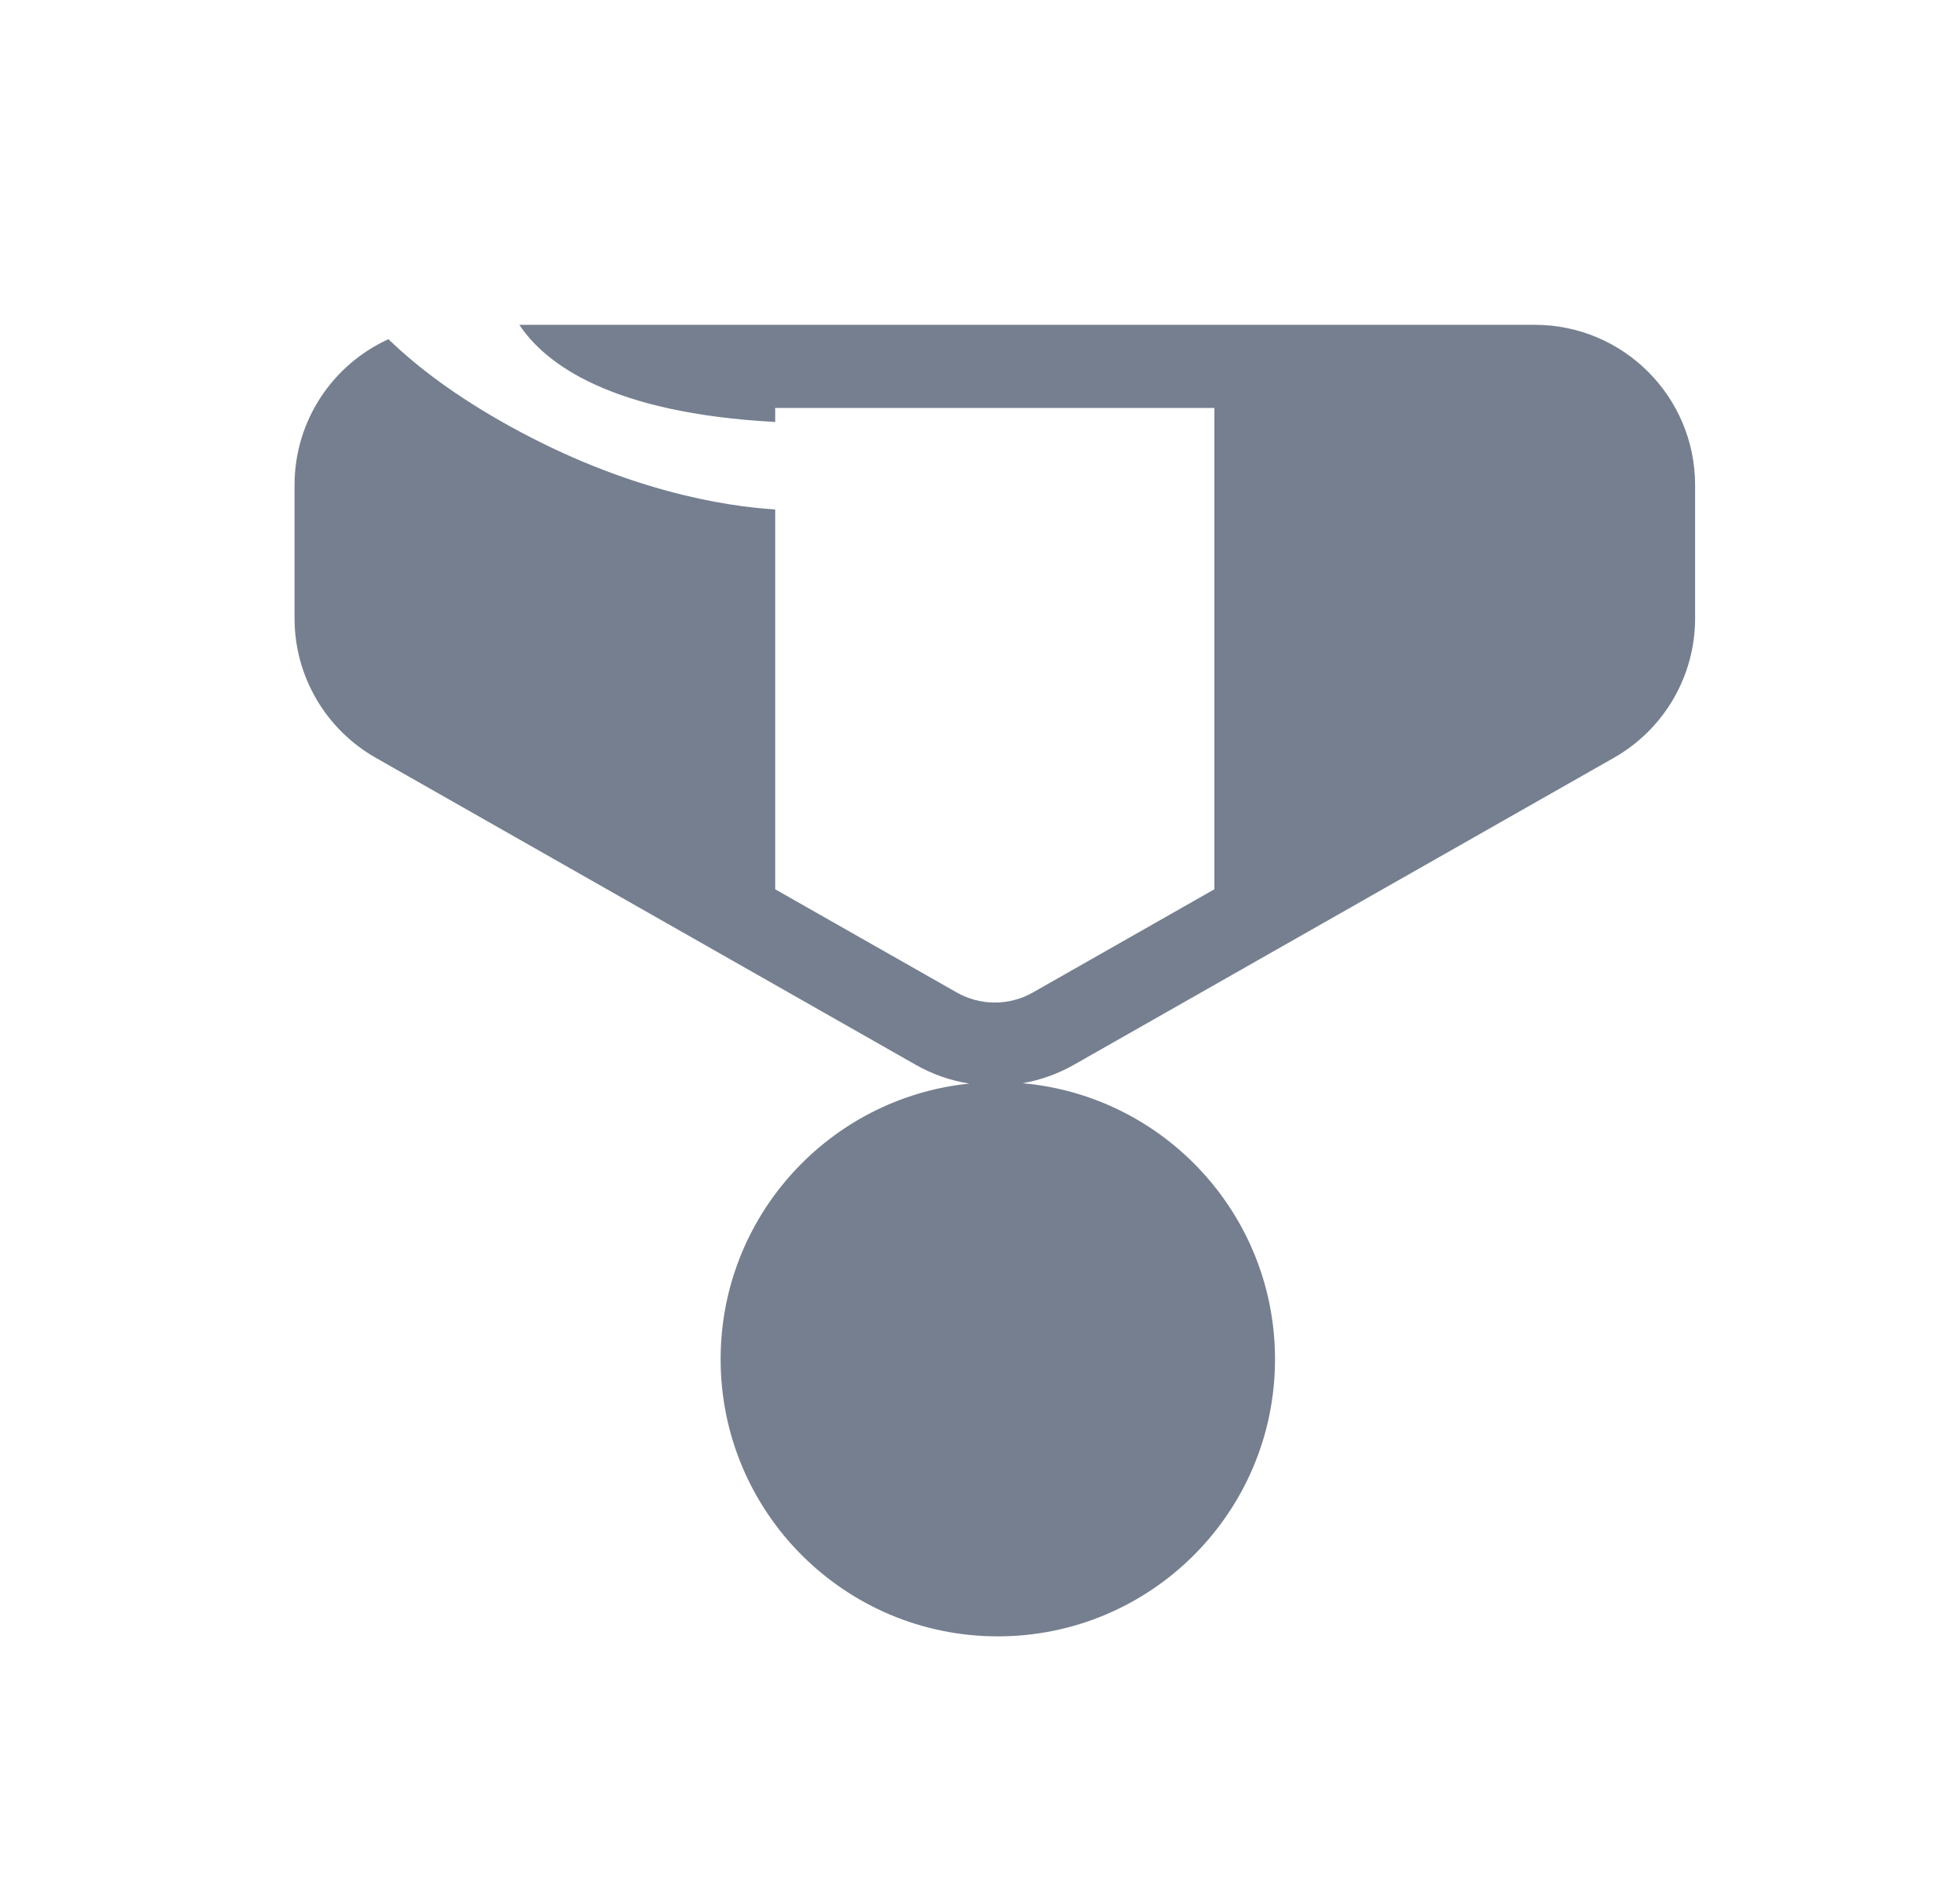 <svg width="33" height="32" viewBox="0 0 33 32" fill="none" xmlns="http://www.w3.org/2000/svg">
<path fill-rule="evenodd" clip-rule="evenodd" d="M4.959 8.17C4.959 7.078 5.607 6.137 6.54 5.712C7.021 6.178 7.678 6.676 8.575 7.173C10.54 8.262 12.188 8.525 13.052 8.58V14.976L16.107 16.713C16.505 16.94 16.994 16.94 17.392 16.713L20.446 14.976V6.87H13.052V7.106C10.28 6.958 9.18 6.126 8.744 5.47H25.84C27.331 5.47 28.54 6.679 28.54 8.17V10.413C28.54 11.384 28.019 12.28 27.175 12.76L18.084 17.93C17.811 18.085 17.518 18.189 17.217 18.242C19.599 18.453 21.467 20.454 21.467 22.89C21.467 25.468 19.377 27.557 16.8 27.557C14.223 27.557 12.133 25.468 12.133 22.89C12.133 20.476 13.967 18.489 16.319 18.248C16.005 18.198 15.699 18.092 15.415 17.93L6.324 12.76C5.48 12.28 4.959 11.384 4.959 10.413V8.17Z" fill="#757F90"/>
</svg>
